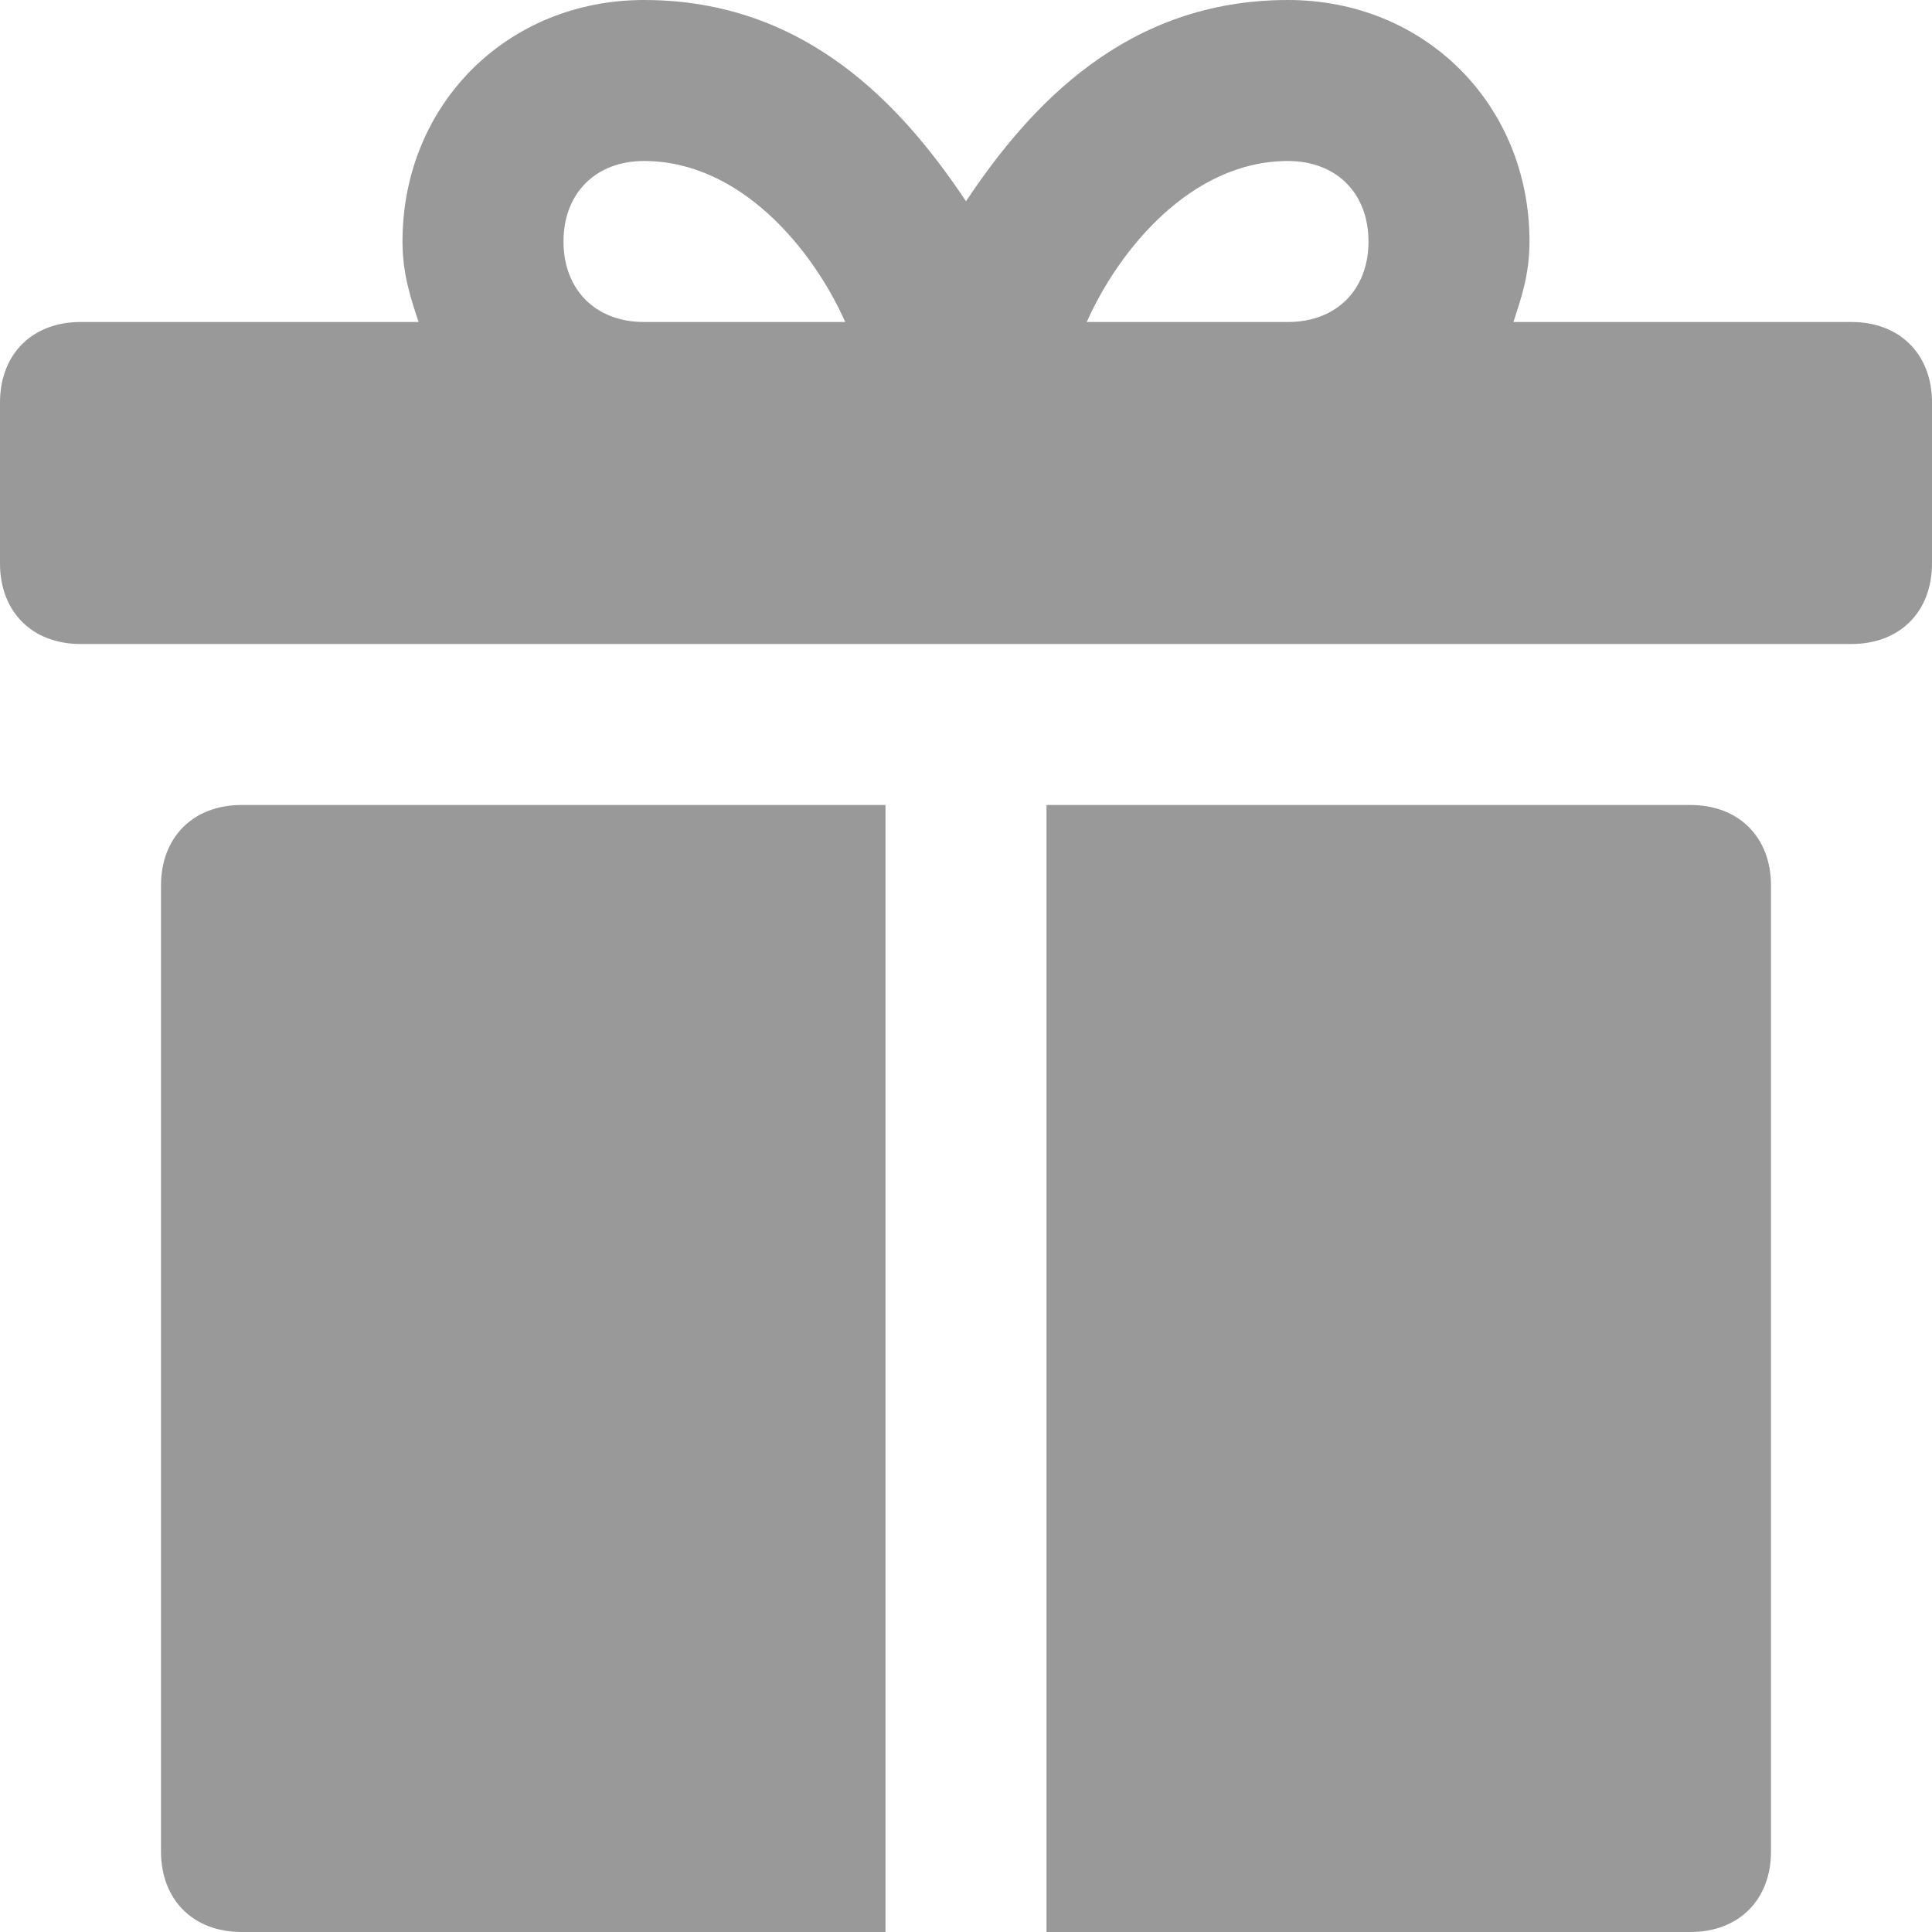 <svg width="24" height="24" viewBox="0 0 24 24" xmlns="http://www.w3.org/2000/svg">
  <g id="Styleguide" fill="none" fill-rule="evenodd">
    <g id="Base-Style---Icons" transform="translate(-1020 -573)" fill="#999">
      <g id="Gift" transform="translate(1007 573)">
        <path d="M23 4L18.8 4C18.9 3.7 19 3.4 19 3 19 1.3 17.7 0 16 0 14 0 12.8 1.3 12 2.5 11.2 1.3 10 0 8 0 6.3 0 5 1.3 5 3 5 3.4 5.1 3.7 5.2 4L1 4C.4 4 0 4.4 0 5L0 7C0 7.6.4 8 1 8L23 8C23.6 8 24 7.6 24 7L24 5C24 4.4 23.6 4 23 4L23 4zM16 2C16.6 2 17 2.4 17 3 17 3.6 16.6 4 16 4L13.5 4C13.9 3.1 14.8 2 16 2L16 2zM7 3C7 2.4 7.4 2 8 2 9.2 2 10.1 3.1 10.5 4L8 4C7.4 4 7 3.6 7 3L7 3zM11 10L3 10C2.4 10 2 10.4 2 11L2 23C2 23.6 2.4 24 3 24L11 24 11 10 11 10zM21 10L13 10 13 24 21 24C21.6 24 22 23.6 22 23L22 11C22 10.4 21.6 10 21 10L21 10z" transform="translate(13)" id="Shape"/>
      </g>
    </g>
  </g>
</svg>
